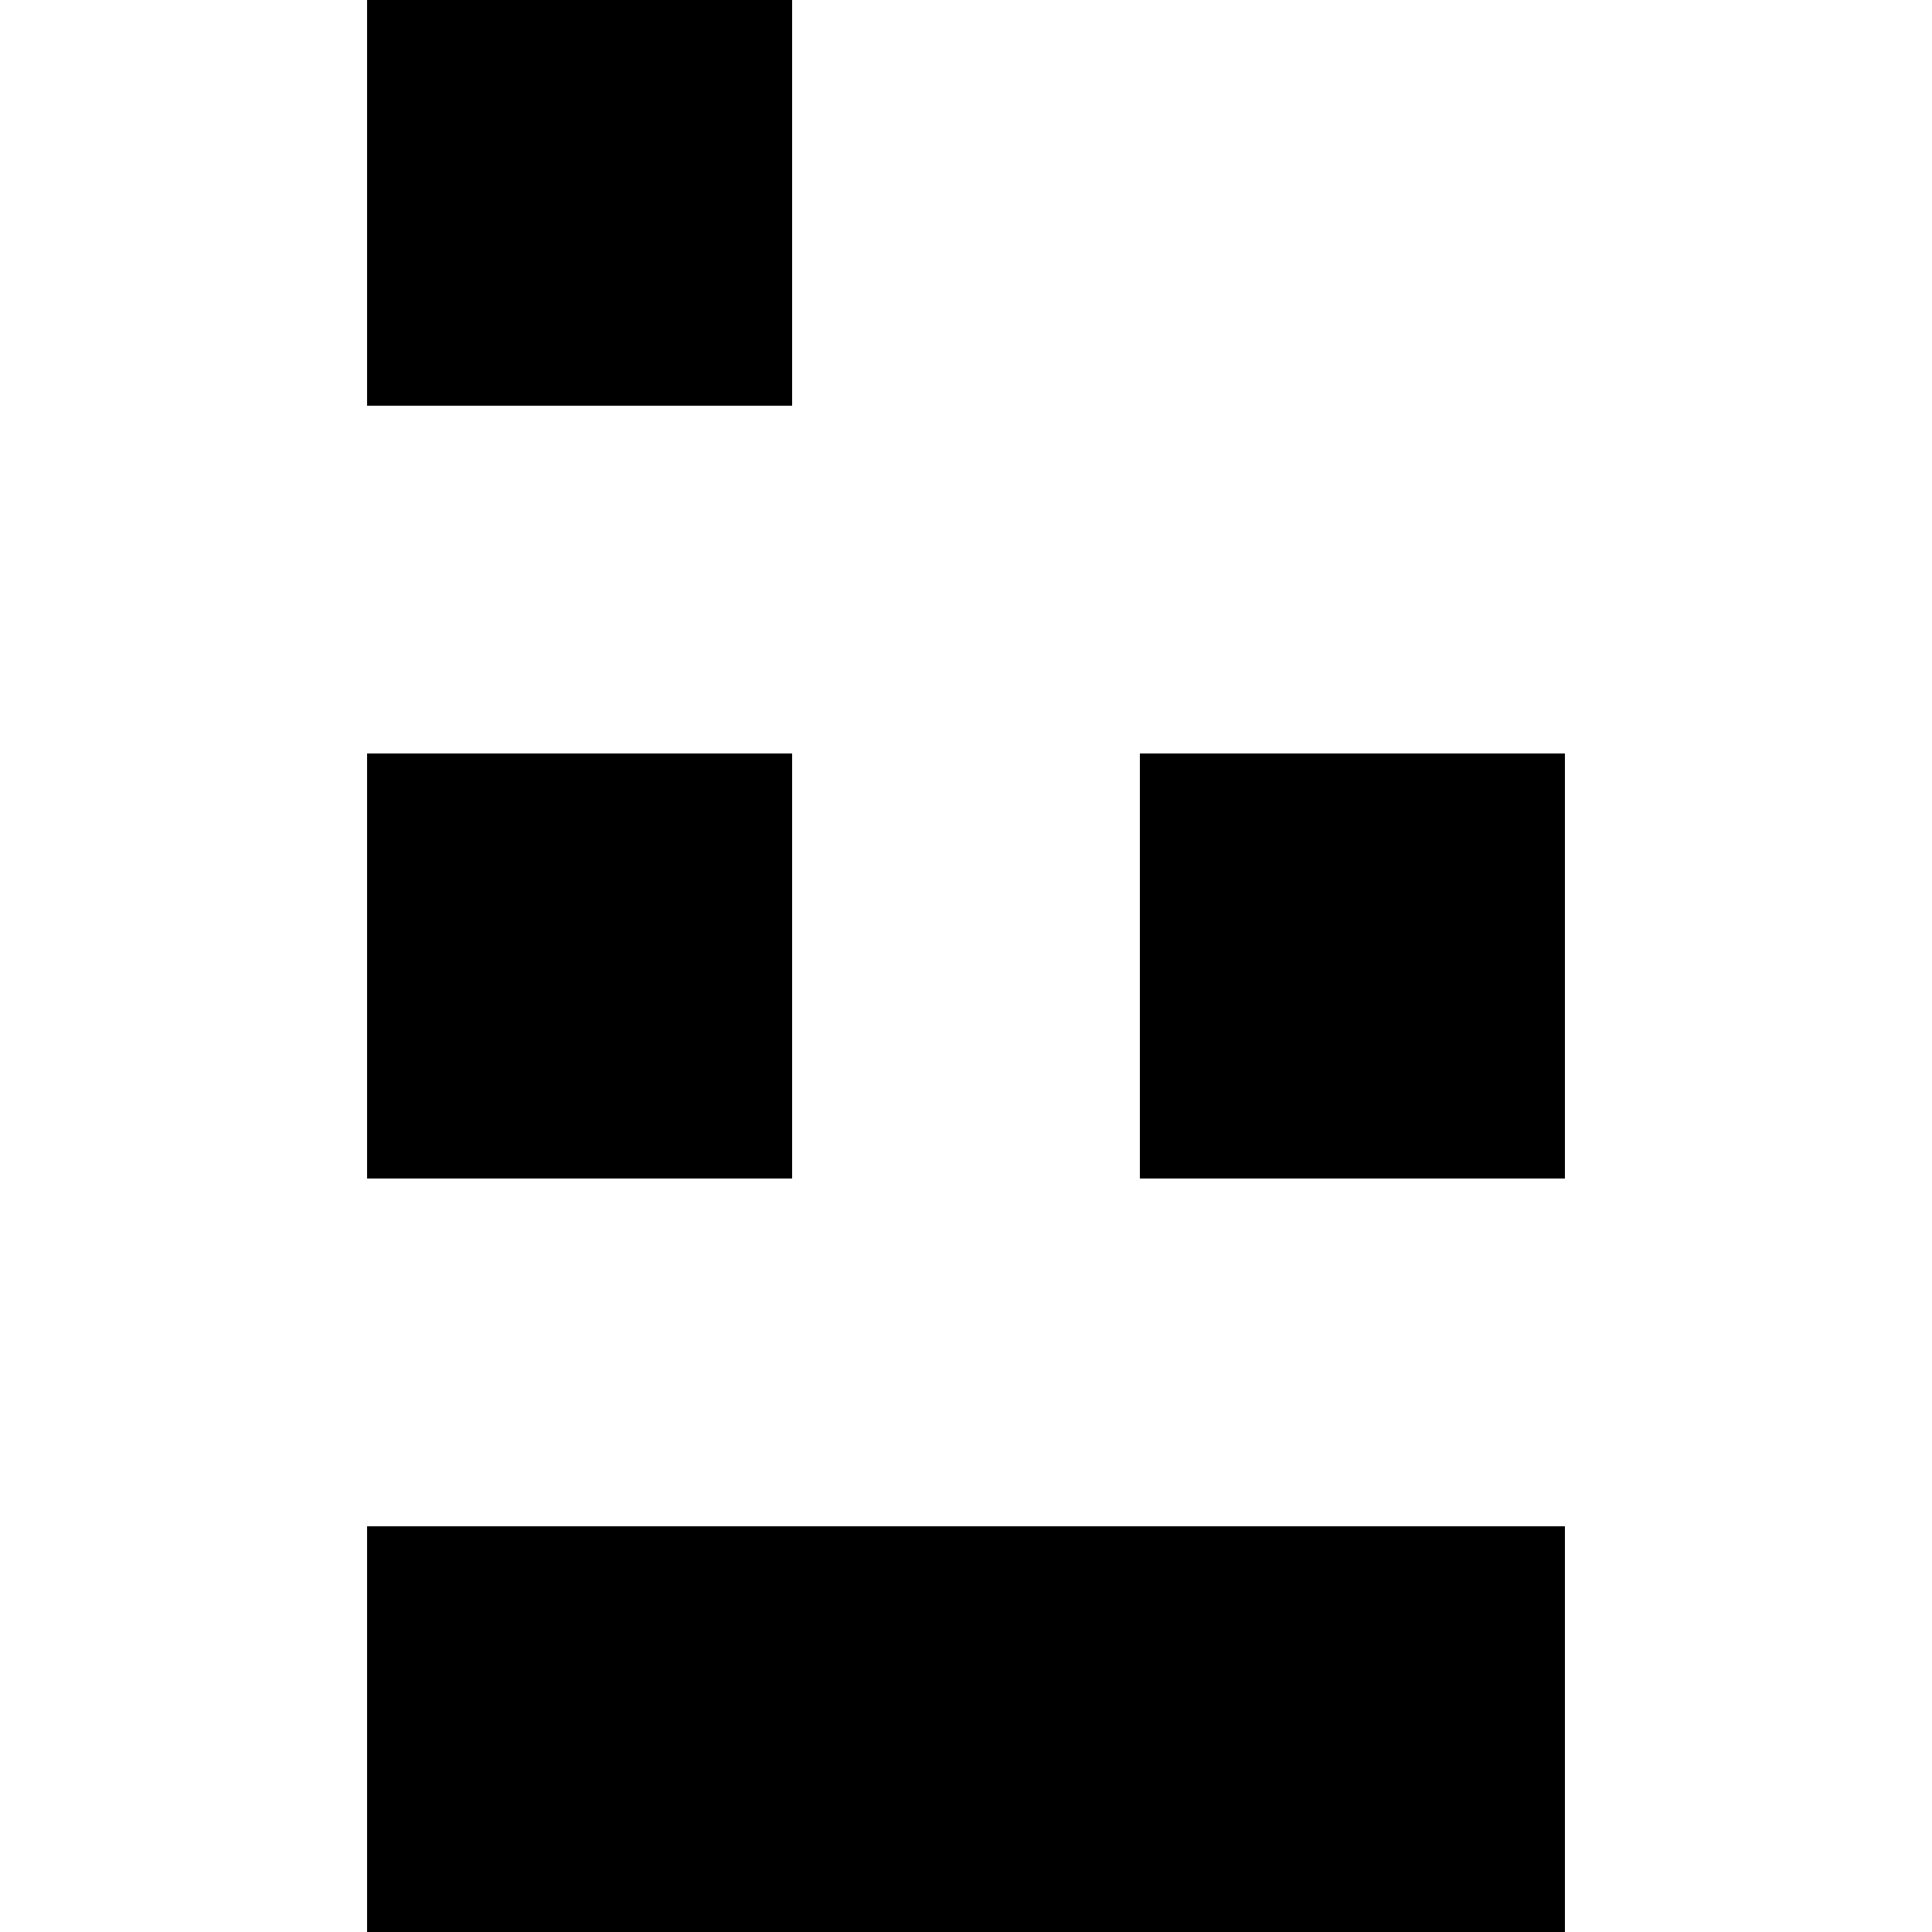 <svg viewBox="0 0 50 50" xmlns="http://www.w3.org/2000/svg" fill="transparent">
	<rect x="10" y="0" width="10" height="10" stroke="#000000" fill="#000000" />
	<rect x="10" y="20" width="10" height="10" stroke="#000000" fill="#000000" />
	<rect x="30" y="20" width="10" height="10" stroke="#000000" fill="#000000" />
	<rect x="10" y="40" width="30" height="10" stroke="#000000" fill="#000000" />
</svg>
